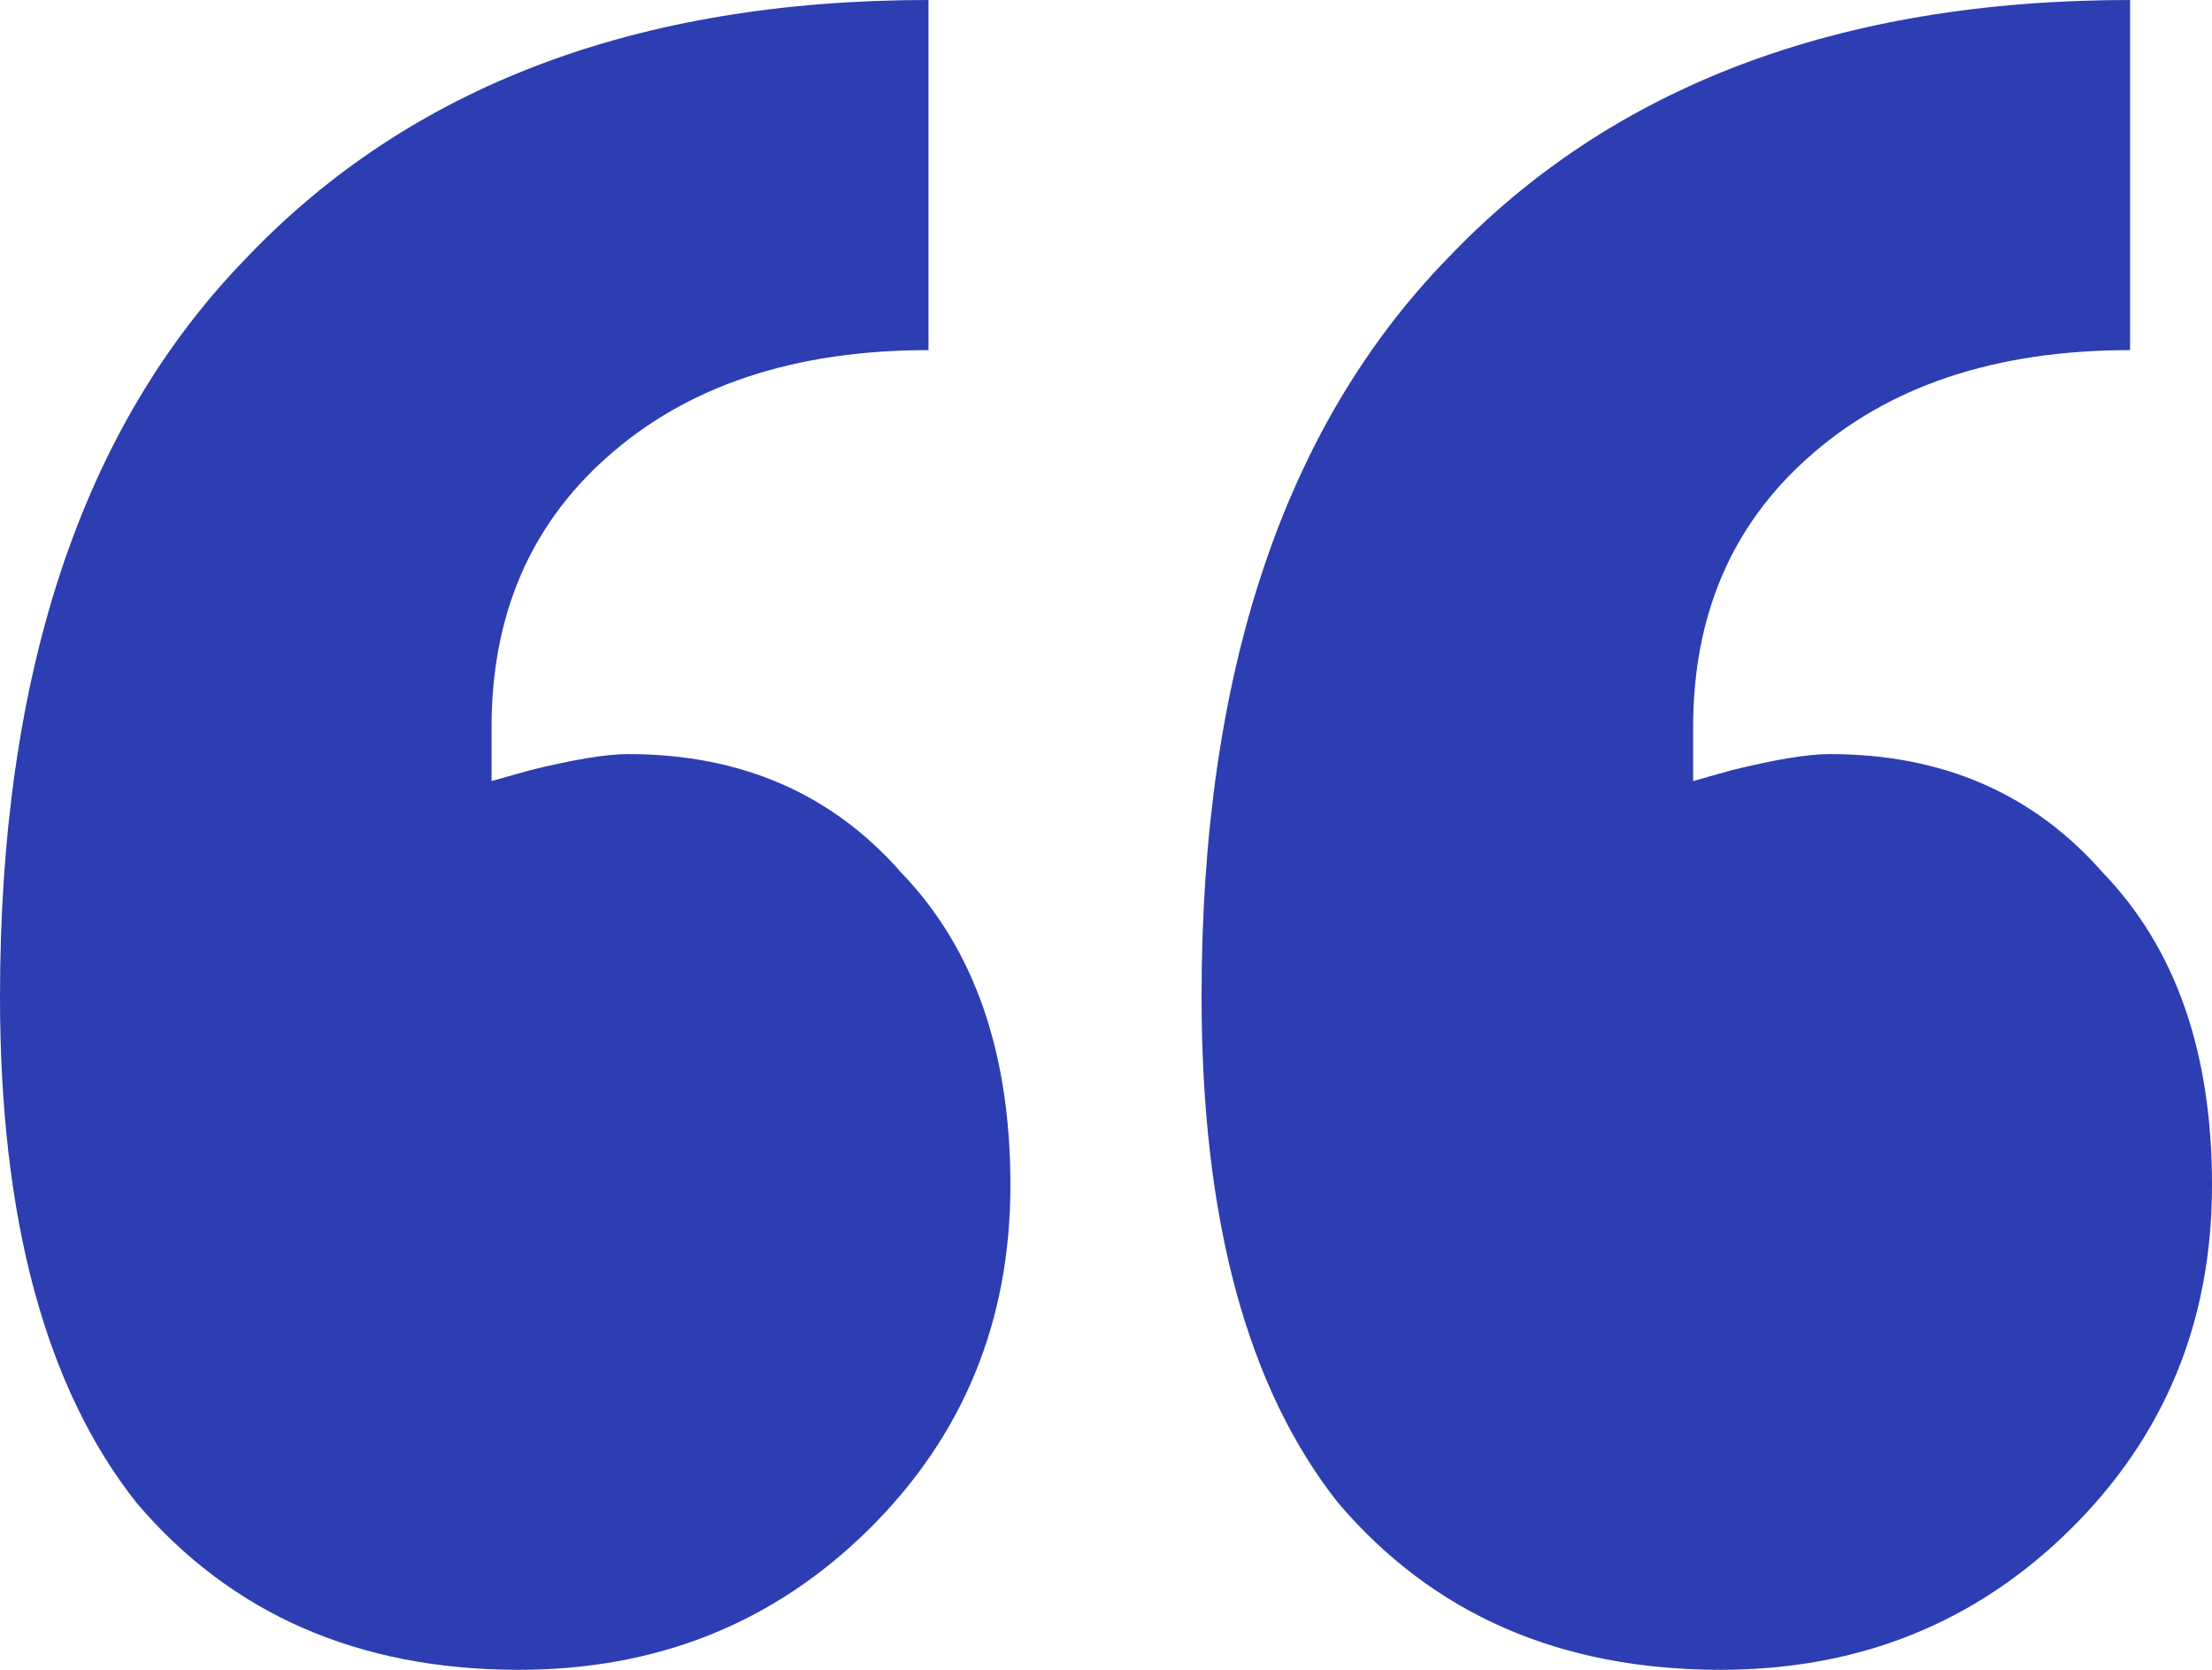 <svg xmlns="http://www.w3.org/2000/svg" width="53" height="40" viewBox="0 0 53 40" fill="none">
    <path
        d="M0 23.871C0 16.129 1.963 10.237 5.889 6.194C9.815 2.065 15.268 0 22.247 0V8.387C19.019 8.387 16.445 9.247 14.526 10.968C12.694 12.602 11.778 14.753 11.778 17.419V18.71L12.694 18.452C13.741 18.194 14.526 18.064 15.049 18.064C17.754 18.064 19.935 19.011 21.593 20.903C23.337 22.71 24.21 25.204 24.21 28.387C24.21 31.656 23.076 34.409 20.807 36.645C18.539 38.882 15.747 40 12.432 40C8.593 40 5.54 38.667 3.272 36C1.091 33.247 0 29.204 0 23.871ZM28.79 23.871C28.79 16.129 30.753 10.237 34.679 6.194C38.605 2.065 44.058 0 51.037 0V8.387C47.809 8.387 45.235 9.247 43.316 10.968C41.484 12.602 40.568 14.753 40.568 17.419V18.71L41.484 18.452C42.531 18.194 43.316 18.064 43.84 18.064C46.544 18.064 48.725 19.011 50.383 20.903C52.128 22.71 53 25.204 53 28.387C53 31.656 51.866 34.409 49.597 36.645C47.329 38.882 44.537 40 41.222 40C37.383 40 34.33 38.667 32.062 36C29.881 33.247 28.79 29.204 28.79 23.871Z"
        fill="#2C3EB1" />
</svg>